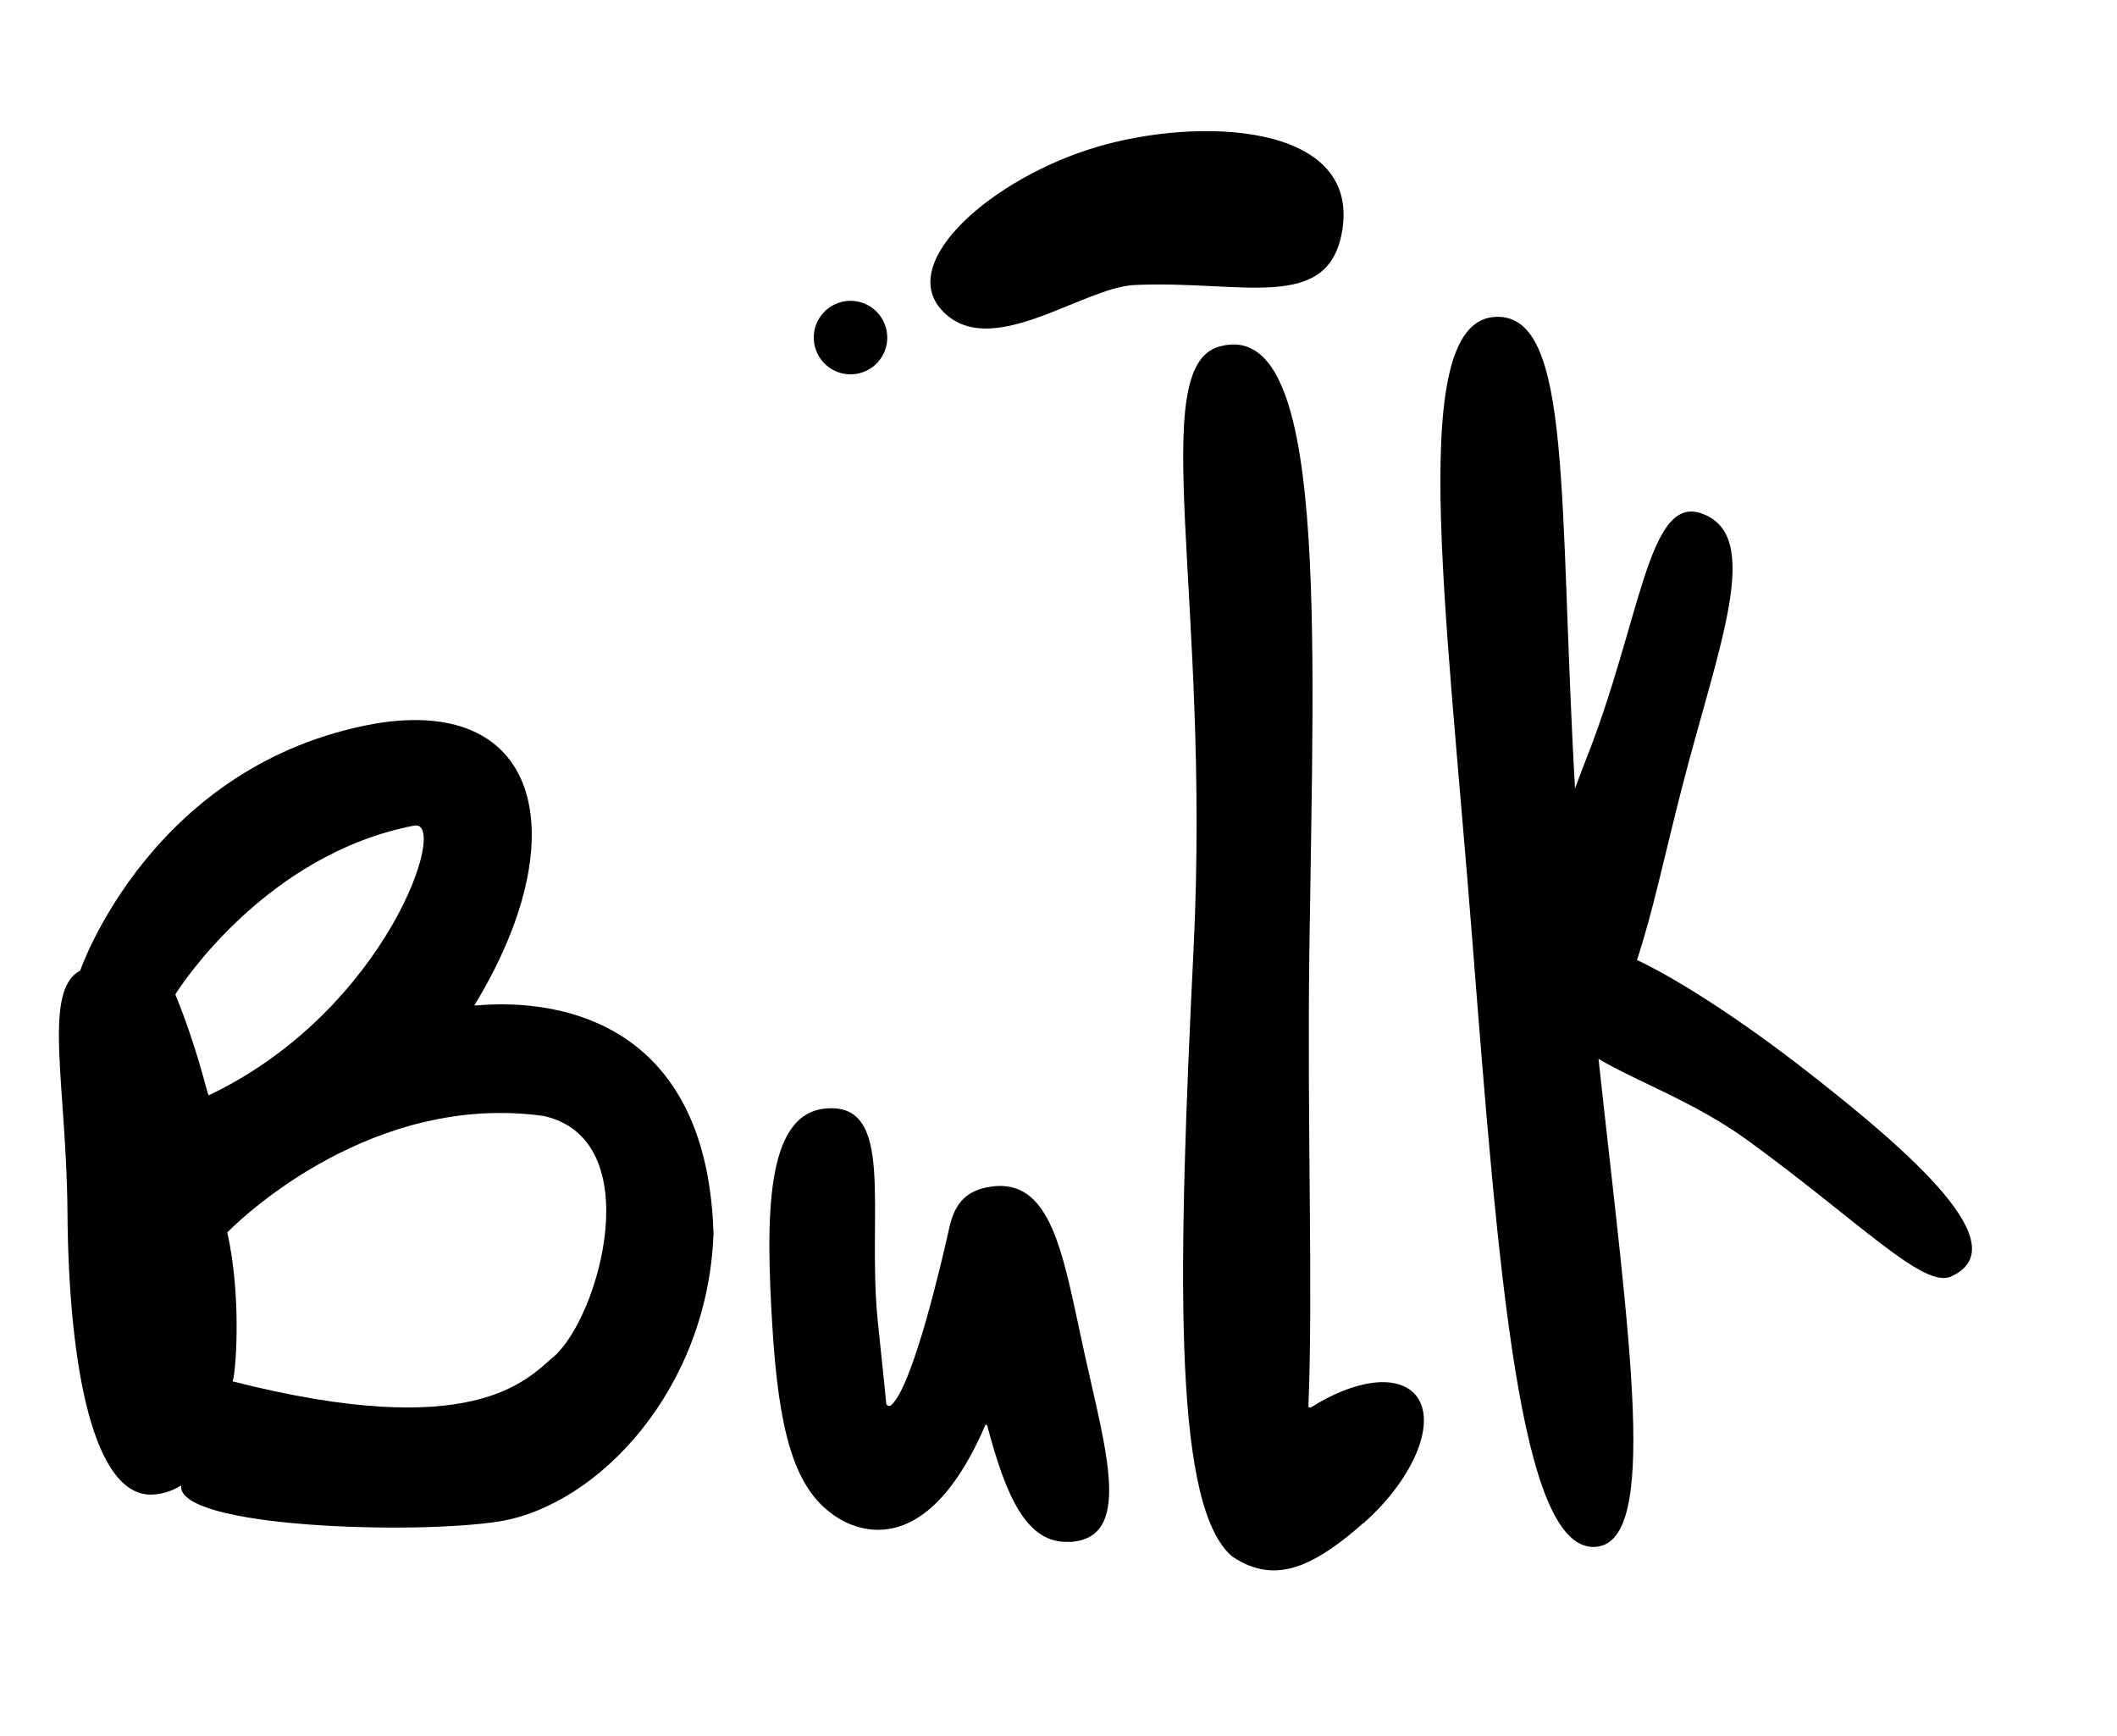 <svg width="100" height="82" viewBox="0 0 100 82" fill="none" xmlns="http://www.w3.org/2000/svg">
<path d="M33.704 58.266C33.322 45.728 22.47 47.576 22.404 47.491C27.169 39.695 25.693 32.854 17.738 34.177C7.136 36.066 3.787 45.848 3.787 45.848C1.991 46.798 3.143 51.253 3.187 57.248C3.24 64.663 4.442 70.77 7.24 70.595C7.669 70.568 8.121 70.437 8.555 70.168C8.349 72.176 19.686 72.499 23.624 71.858C28.271 71.076 33.434 65.636 33.704 58.266V58.266ZM19.554 39.002C21.26 38.62 18.295 47.727 9.864 51.735C9.847 51.767 9.783 51.533 9.666 51.109C9.666 51.109 9.666 51.105 9.667 51.096C9.435 50.27 8.999 48.727 8.283 46.97C8.283 46.97 8.284 46.965 8.294 46.95C8.539 46.563 12.559 40.348 19.559 38.998L19.554 39.002ZM26.139 64.093C24.868 65.181 22.363 68.143 10.98 65.248C11.073 65.256 11.392 62.355 10.948 59.357C10.889 58.975 10.819 58.591 10.738 58.214C10.738 58.214 10.763 58.187 10.821 58.13C11.586 57.37 17.703 51.603 25.683 52.713C30.661 53.836 28.31 62.227 26.143 64.094L26.139 64.093Z" fill="black"/>
<path d="M50.495 72.829C48.501 72.923 47.523 70.706 46.632 67.333C46.617 67.284 46.557 67.281 46.539 67.325C43.309 74.812 39.401 71.599 39.228 71.449L39.223 71.449C37.461 70.114 36.78 67.436 36.485 62.684C36.164 57.43 36.161 52.655 38.964 52.365C42.347 52.013 40.943 57.223 41.46 62.379C41.603 63.808 41.753 65.122 41.862 66.283C41.87 66.39 41.999 66.449 42.084 66.383C43.127 65.513 44.53 59.403 44.865 57.893C45.09 56.988 45.512 56.317 46.572 56.093C49.711 55.436 50.2 59.262 51.221 63.901C52.245 68.557 53.538 72.698 50.507 72.835L50.495 72.829Z" fill="black"/>
<path d="M64.396 71.945C62.299 73.799 60.676 74.6 59.035 73.958C59.031 73.957 59.023 73.956 59.018 73.956C58.767 73.856 58.511 73.721 58.255 73.552C58.231 73.537 58.212 73.521 58.189 73.506C58.189 73.506 58.185 73.501 58.177 73.496C58.142 73.466 58.104 73.431 58.07 73.401C58.039 73.372 58.009 73.338 57.98 73.304C55.403 70.519 55.647 59.774 56.383 44.759C57.188 28.253 54.099 17.334 57.606 16.366C62.734 14.95 62.062 29.491 61.85 44.912C61.739 53.185 62.03 60.972 61.805 66.404C61.801 66.472 61.877 66.511 61.932 66.476C63.953 65.192 65.974 64.884 66.847 65.868C67.922 67.083 66.827 69.809 64.399 71.954L64.396 71.945Z" fill="black"/>
<path d="M92.151 60.3C90.847 60.877 87.805 57.683 82.57 53.876C80.055 52.046 77.279 51.077 75.508 50.014C76.946 63.269 78.461 73.078 75.261 73.07C71.801 73.059 70.794 60.336 69.538 44.289C68.281 28.243 66.429 15.025 70.709 14.964C74.291 14.913 73.616 23.635 74.4 37.243C74.557 36.811 74.724 36.371 74.894 35.933C77.489 29.427 77.828 23.434 80.319 24.234C83.39 25.227 81.145 30.554 79.405 37.38C78.639 40.374 78.043 43.202 77.325 45.345C79.308 46.282 82.291 48.214 85.349 50.6C90.359 54.506 95.326 58.889 92.151 60.3Z" fill="black"/>
<path d="M39.918 17.663C40.868 17.804 41.752 17.149 41.893 16.203C42.034 15.253 41.378 14.369 40.432 14.228C39.483 14.087 38.599 14.743 38.458 15.688C38.317 16.638 38.972 17.522 39.918 17.663Z" fill="black"/>
<path d="M63.415 10.808C62.816 14.842 58.66 13.222 53.586 13.463C51.094 13.584 46.721 17.124 44.47 14.632C42.386 12.326 46.913 8.409 51.756 6.958C56.599 5.502 64.159 5.791 63.415 10.808V10.808Z" fill="black"/>
</svg>
